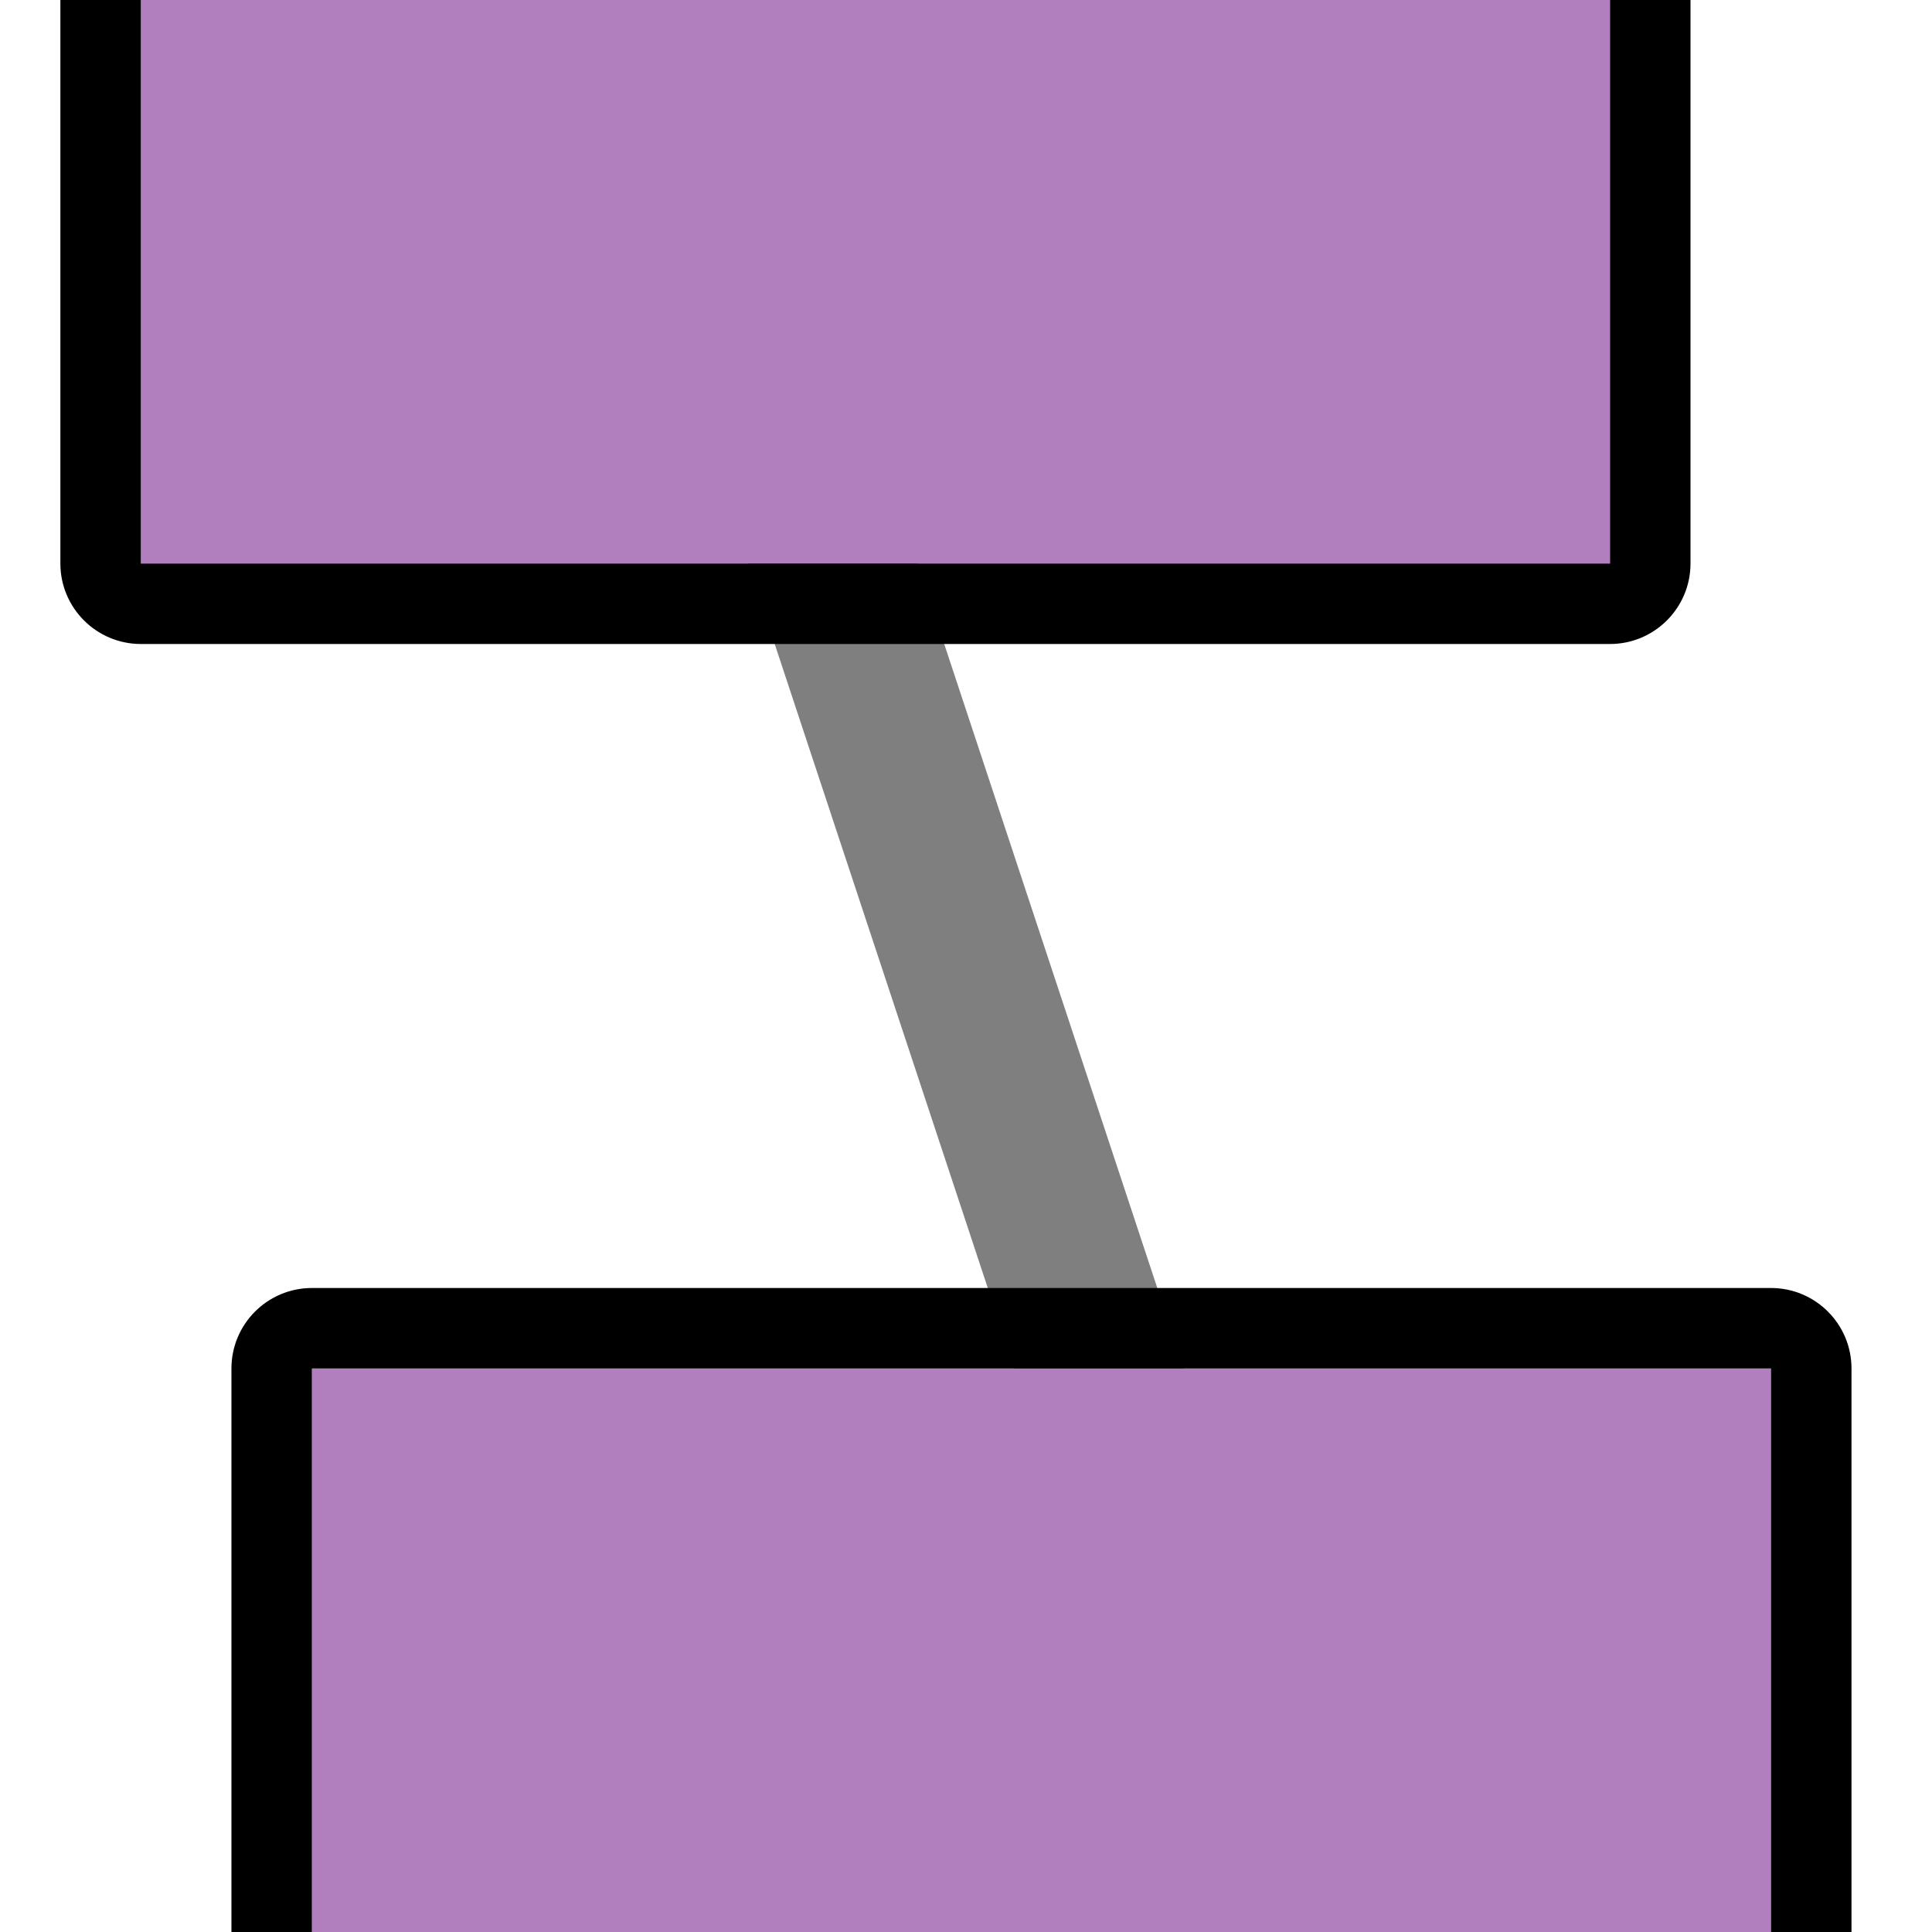 <?xml version="1.0" encoding="UTF-8" standalone="no"?>
<!DOCTYPE svg PUBLIC "-//W3C//DTD SVG 1.1//EN" "http://www.w3.org/Graphics/SVG/1.1/DTD/svg11.dtd">
<svg width="100%" height="100%" viewBox="0 0 24 24" version="1.1" xmlns="http://www.w3.org/2000/svg" xmlns:xlink="http://www.w3.org/1999/xlink" xml:space="preserve" xmlns:serif="http://www.serif.com/" style="fill-rule:evenodd;clip-rule:evenodd;stroke-linejoin:round;stroke-miterlimit:2;">
    <rect id="frame-link" x="0" y="-0" width="24" height="24" style="fill:none;"/>
    <clipPath id="_clip1">
        <rect id="frame-link1" x="0" y="-0" width="24" height="24"/>
    </clipPath>
    <g clip-path="url(#_clip1)">
        <path d="M10.75,5.04L8.852,5.668L13.25,18.96L15.148,18.332L10.75,5.04Z" style="fill-opacity:0.5;"/>
        <rect x="1.75" y="-1.5" width="18.25" height="8.5" style="fill:#b17fbe;"/>
        <path d="M21,-1.5L21,7C21,7.552 20.552,8 20,8L1.75,8C1.198,8 0.75,7.552 0.75,7L0.75,-1.5C0.75,-2.052 1.198,-2.5 1.75,-2.5L20,-2.5C20.552,-2.5 21,-2.052 21,-1.5ZM20,-1.5L1.75,-1.5L1.75,7L20,7L20,-1.5Z"/>
        <rect x="3.875" y="17" width="18.125" height="8.5" style="fill:#b17fbe;"/>
        <path d="M23,17L23,25.5C23,26.052 22.552,26.5 22,26.5L3.875,26.5C3.323,26.5 2.875,26.052 2.875,25.5L2.875,17C2.875,16.448 3.323,16 3.875,16L22,16C22.552,16 23,16.448 23,17ZM22,17L3.875,17L3.875,25.5L22,25.5L22,17Z"/>
    </g>
</svg>
